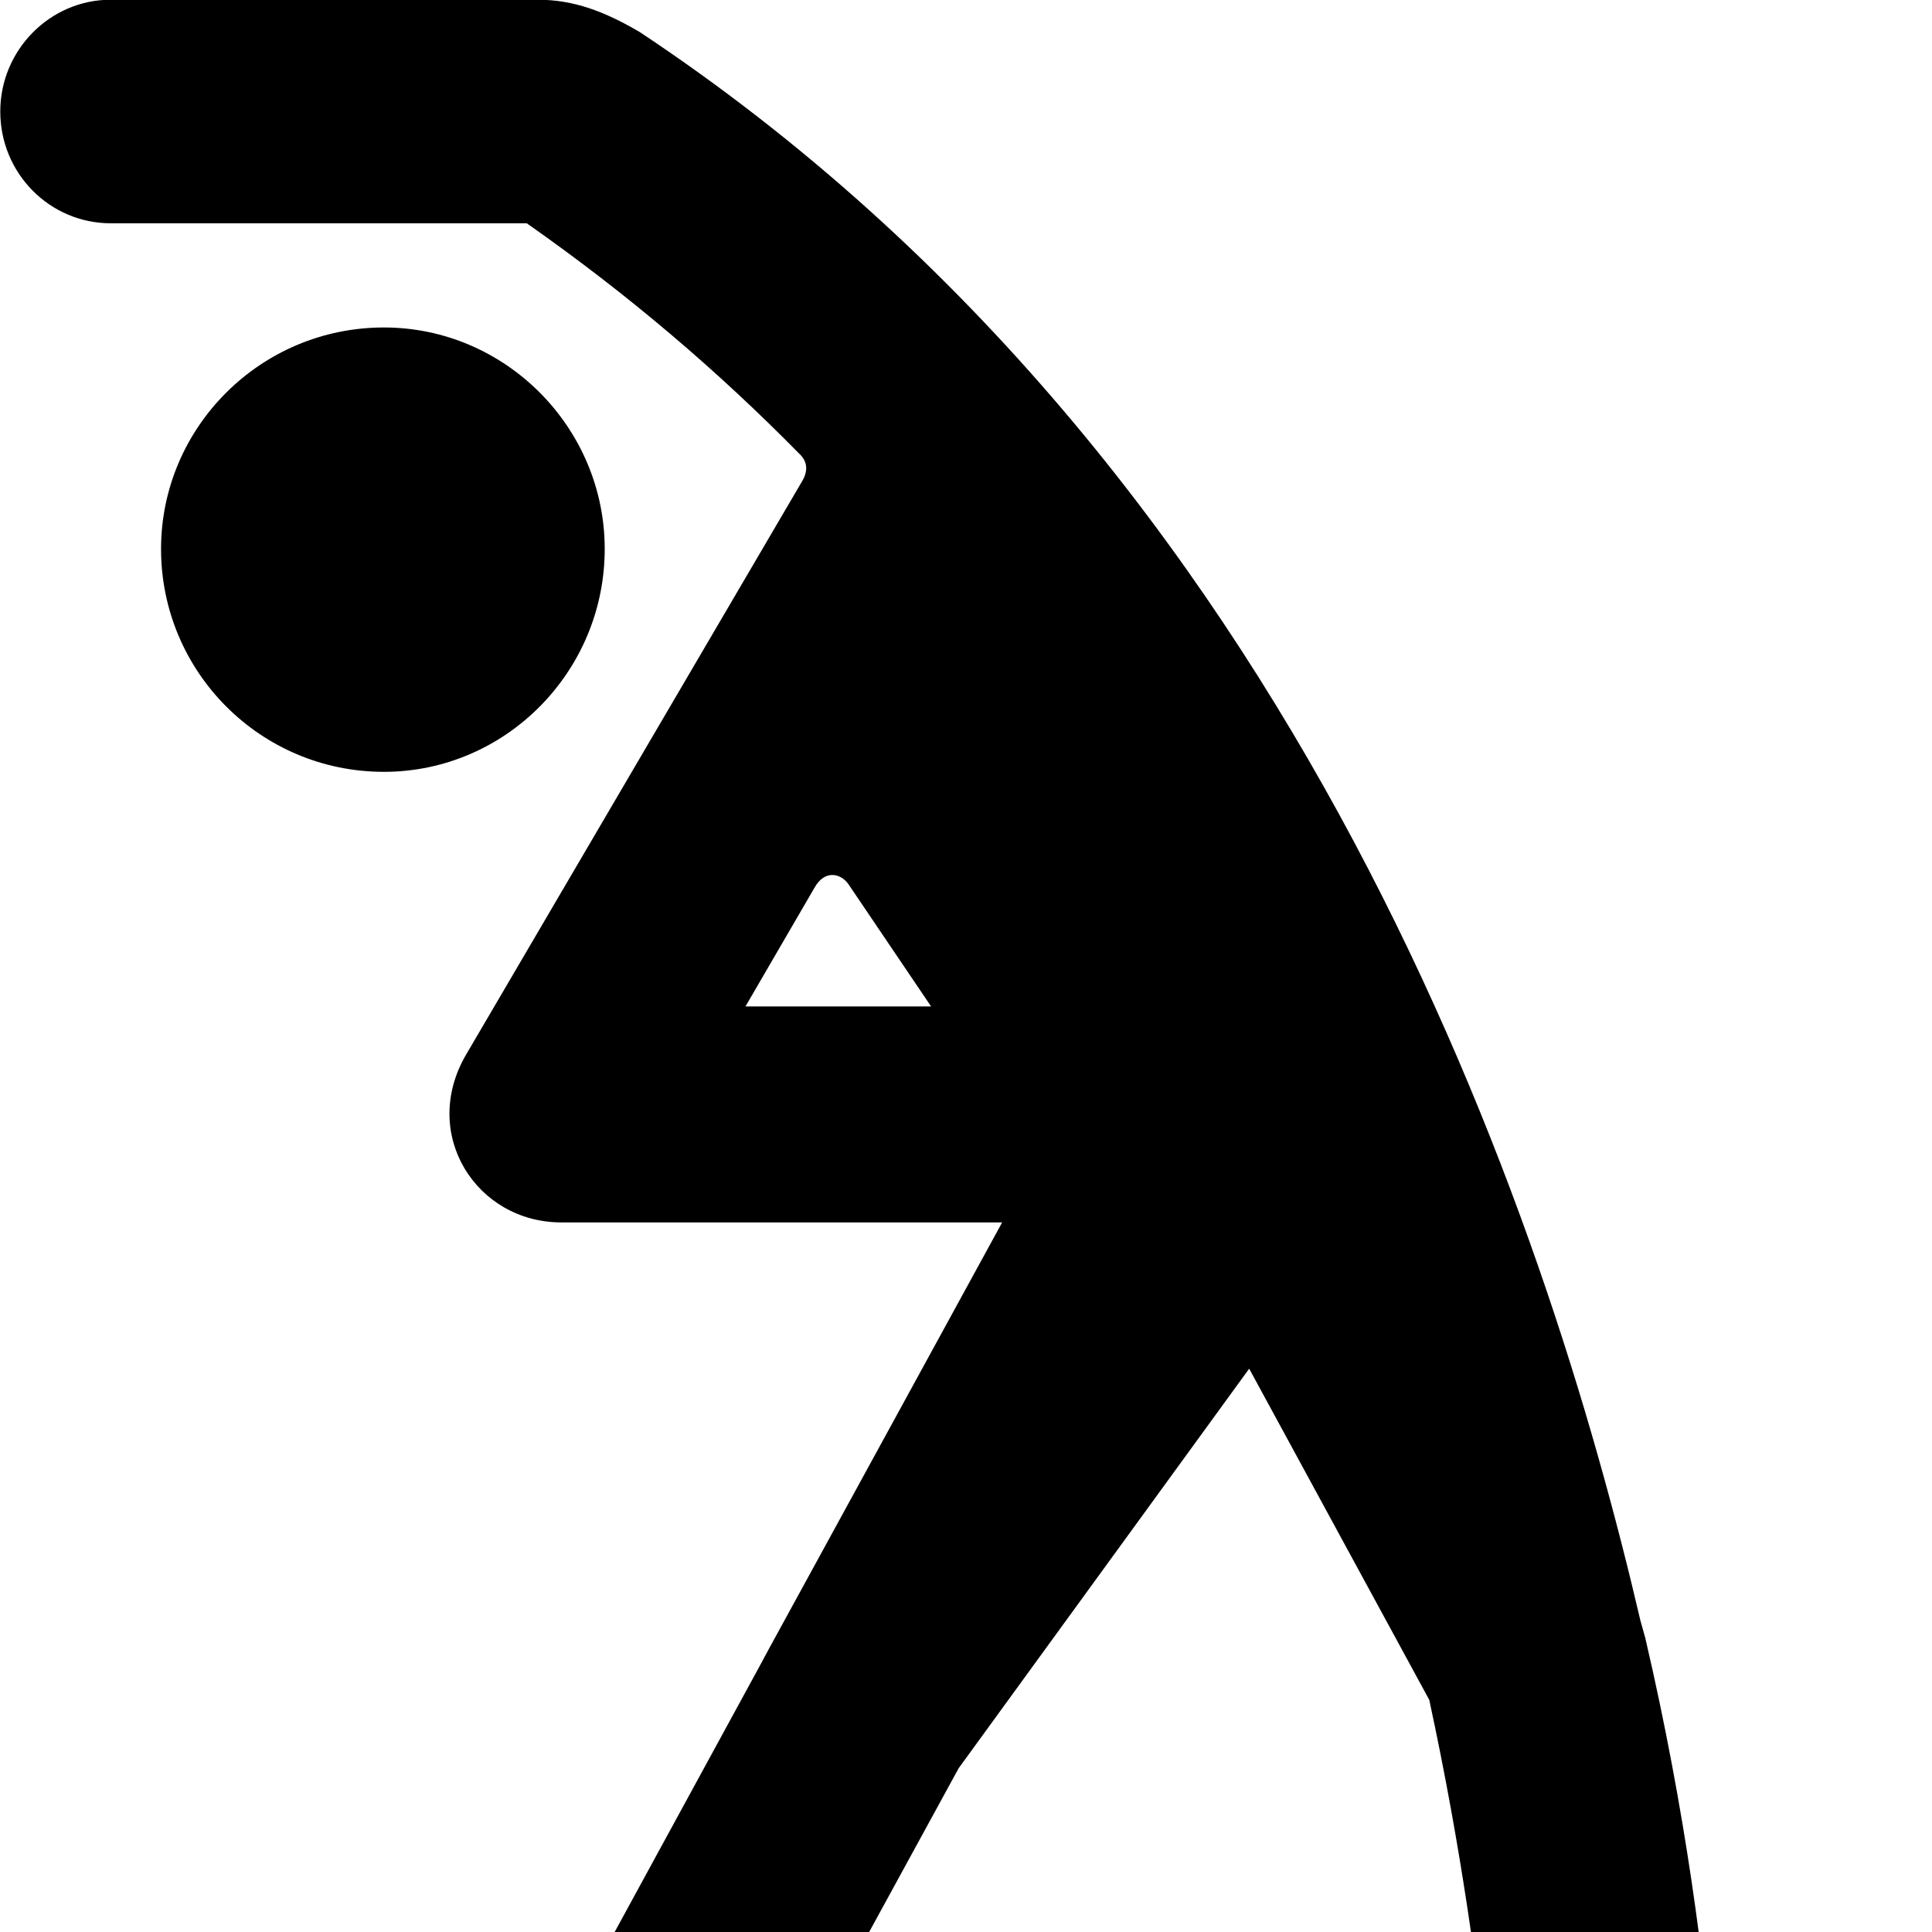 <svg xmlns="http://www.w3.org/2000/svg" viewBox="0 0 28 28" width="28" height="28">
  <path d="M13.894 25.626L18.104 19.836L20.714 24.636C21.644 28.946 21.734 32.206 21.734 32.716C21.734 33.676 22.474 34.396 23.354 34.396C24.254 34.396 24.954 33.676 24.954 32.756C24.954 32.626 25.024 28.796 23.844 23.736L23.774 23.486C22.424 17.696 18.884 6.846 9.274 0.466C8.764 0.166 8.314 -0.004 7.794 -0.004H1.604C0.724 -0.004 0.004 0.726 0.004 1.616C0.004 2.516 0.724 3.236 1.604 3.236H7.634C9.104 4.266 10.404 5.376 11.584 6.576C11.704 6.686 11.714 6.826 11.624 6.976L6.754 15.286C6.084 16.436 6.904 17.716 8.134 17.716H14.524L11.144 23.896L11.004 24.156L6.724 32.006C6.294 32.796 6.564 33.796 7.354 34.206C8.084 34.586 9.074 34.416 9.554 33.566ZM5.564 11.186C7.324 11.186 8.764 9.736 8.764 7.956C8.764 6.196 7.324 4.746 5.564 4.746C3.774 4.746 2.334 6.196 2.334 7.956C2.334 9.736 3.774 11.186 5.564 11.186ZM10.804 14.586L11.804 12.866C11.954 12.596 12.194 12.656 12.304 12.826L13.494 14.586Z" />
</svg>